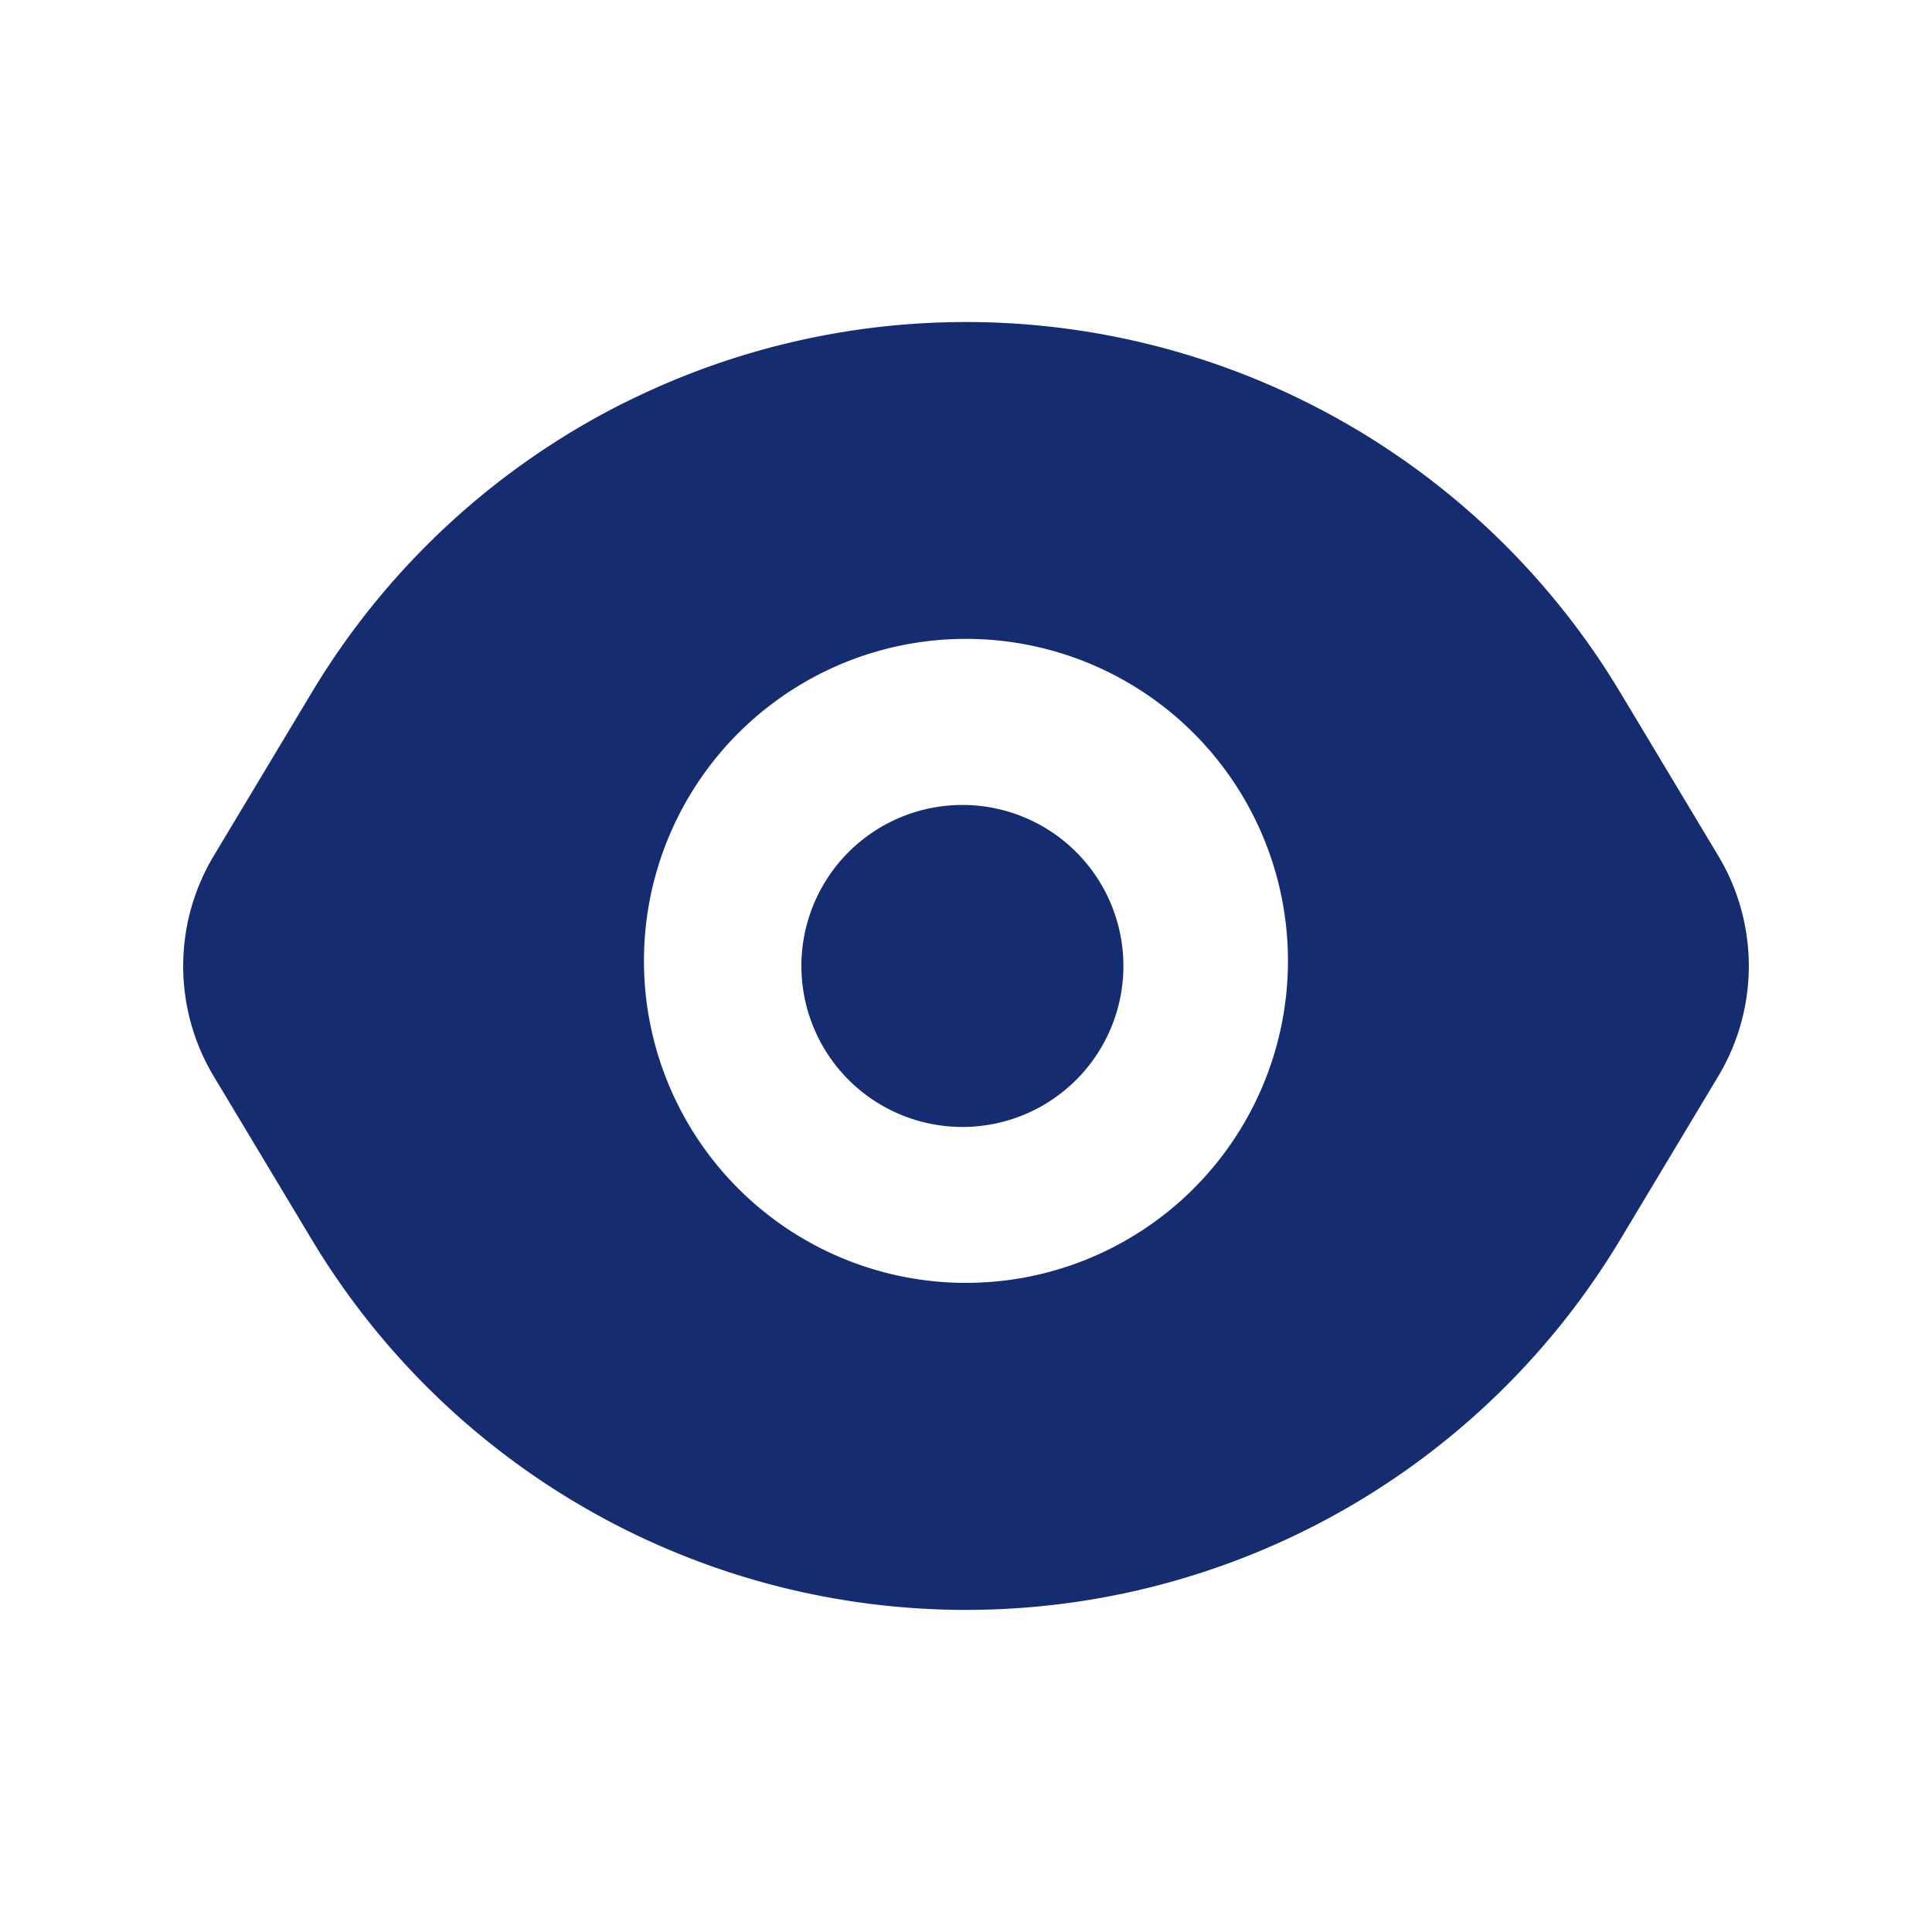 <svg width="24" height="24" fill="none" xmlns="http://www.w3.org/2000/svg"><path d="M12 10a2 2 0 1 0 0 3.999A2 2 0 0 0 12 10Z" fill="#152C70"/><path fill-rule="evenodd" clip-rule="evenodd" d="M7.761 5.001a9.478 9.478 0 0 1 12.367 3.602l1.217 2.028a2.66 2.66 0 0 1 0 2.738l-1.217 2.028a9.479 9.479 0 0 1-16.256 0L2.655 13.37a2.66 2.66 0 0 1 0-2.738l1.217-2.028A9.478 9.478 0 0 1 7.761 5Zm.239 7a4 4 0 1 1 7.999-.003A4 4 0 0 1 8 12.001Z" fill="#152C70"/></svg>